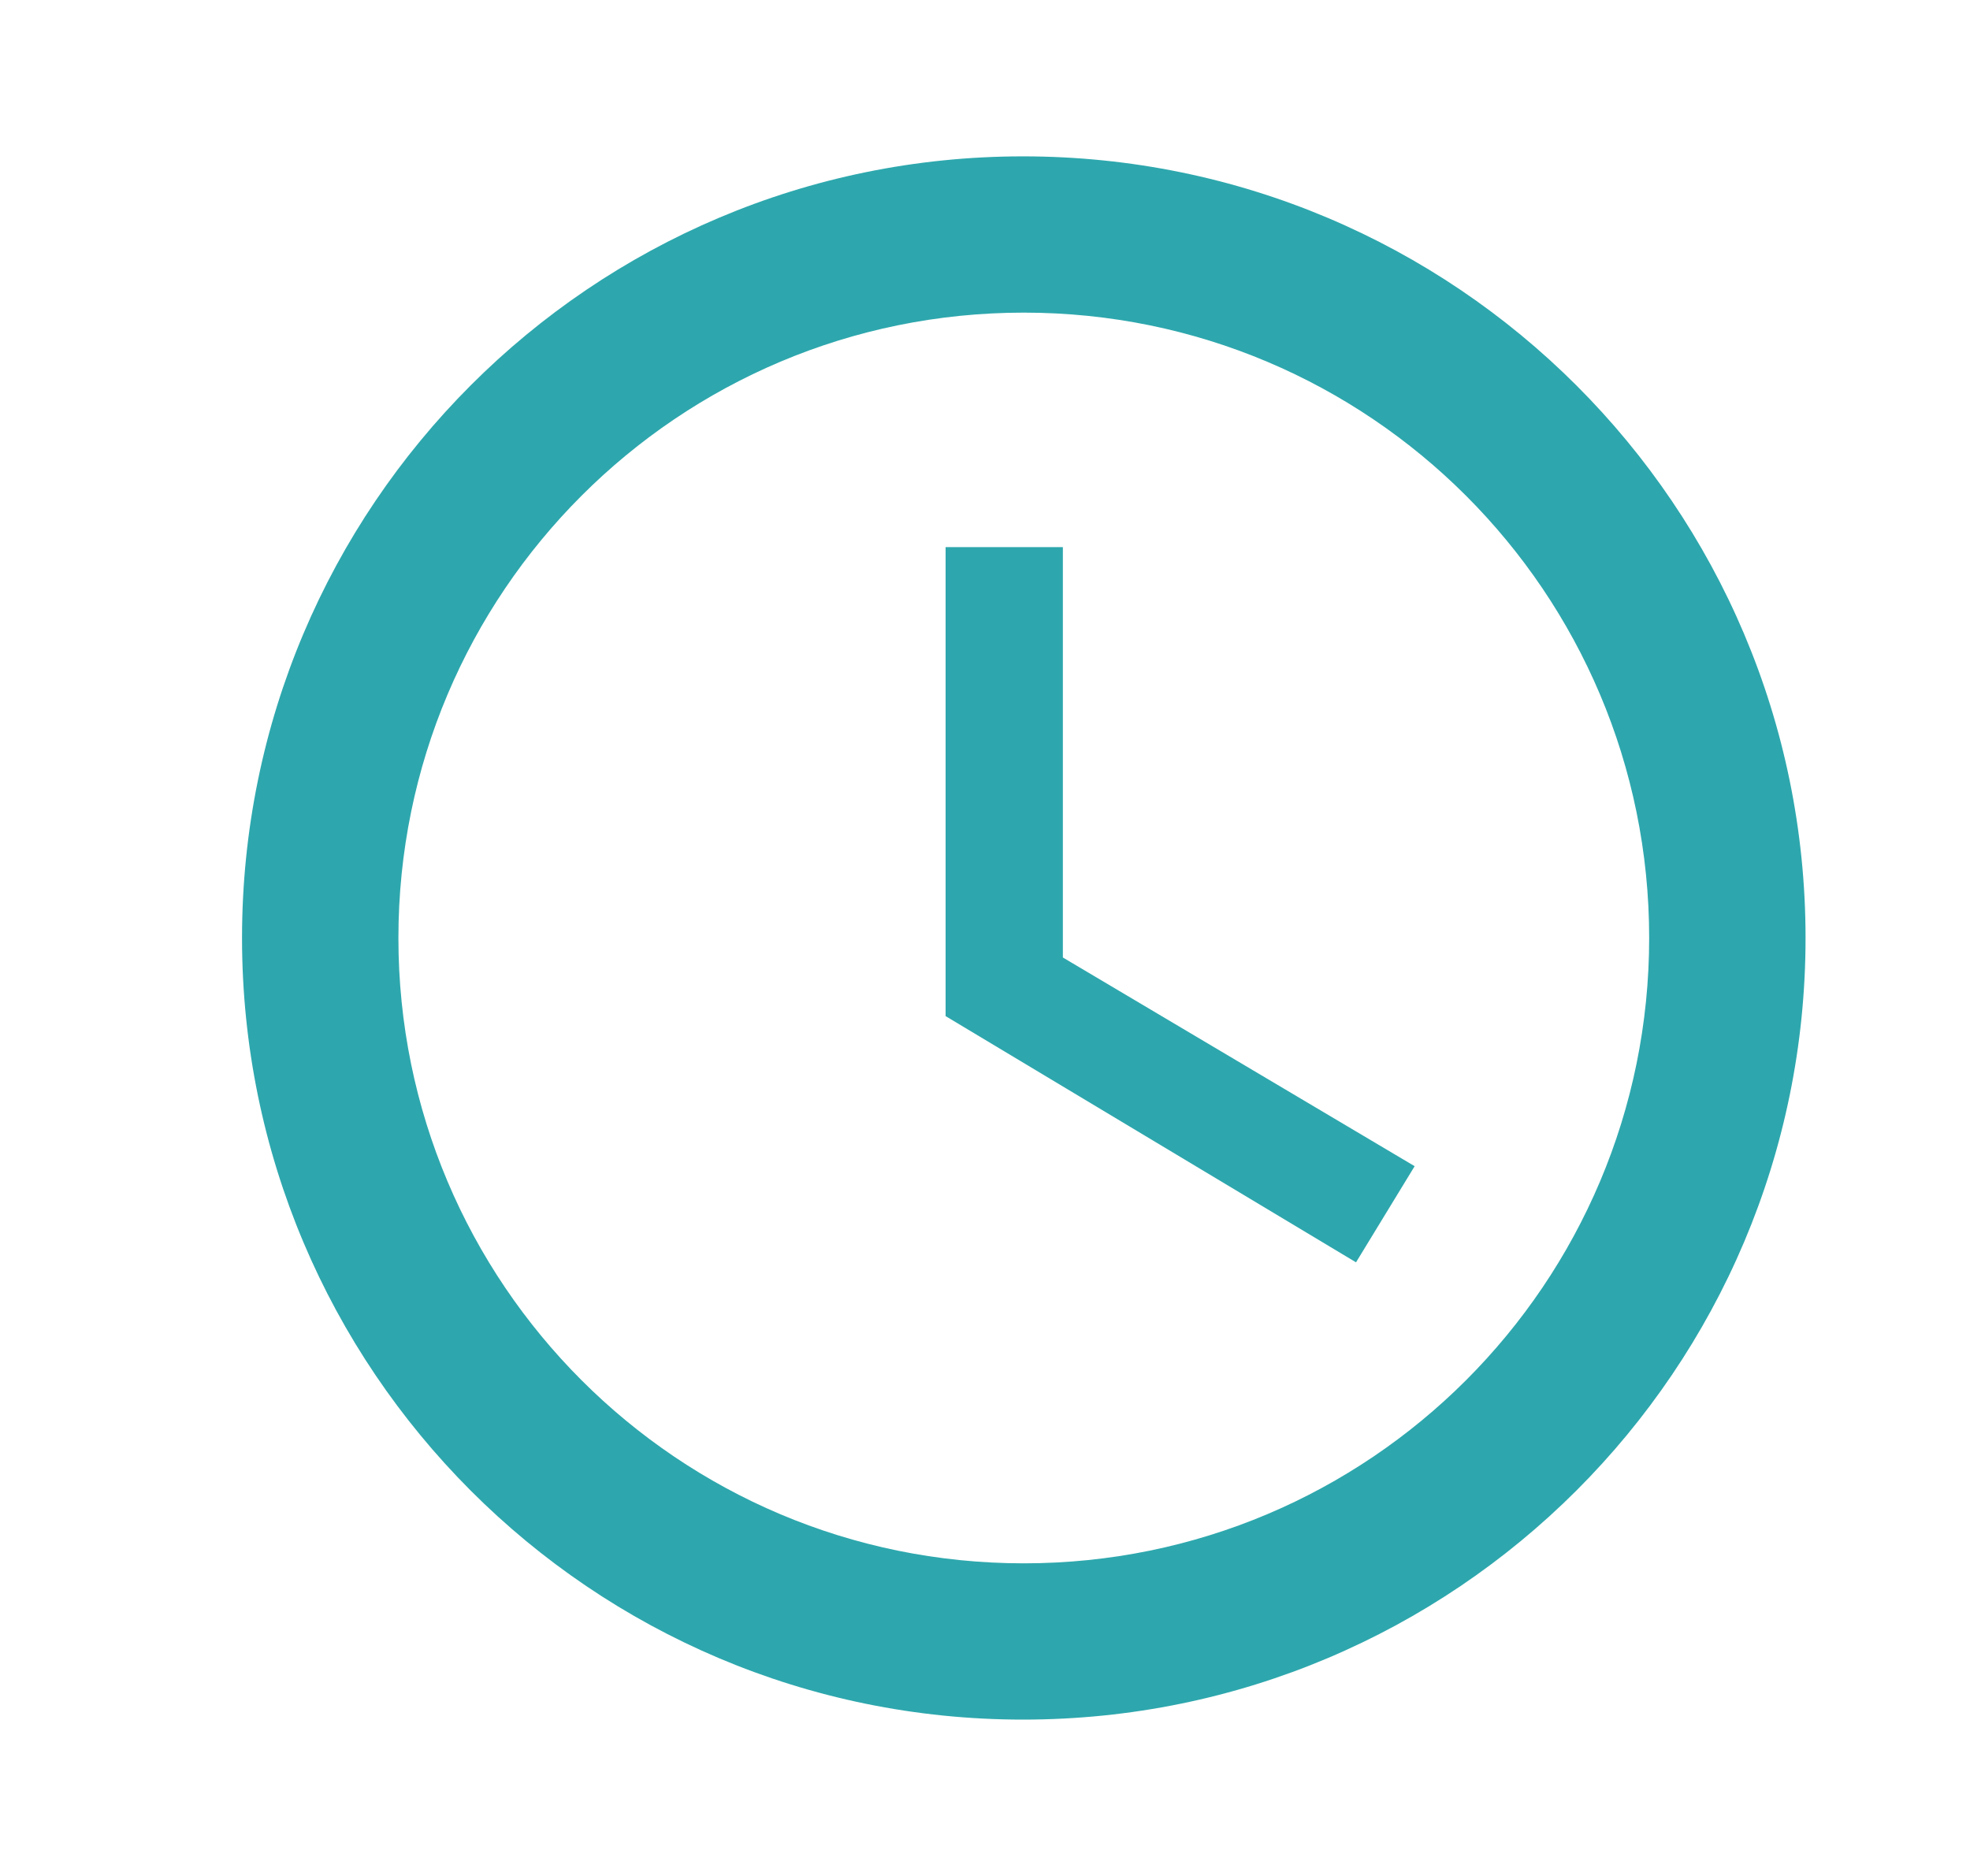 <svg width="21" height="20" viewBox="0 0 21 20" fill="none" xmlns="http://www.w3.org/2000/svg">
<path d="M10.905 1.667C6.305 1.667 2.58 5.4 2.58 10C2.58 14.6 6.305 18.333 10.905 18.333C15.513 18.333 19.247 14.6 19.247 10C19.247 5.4 15.513 1.667 10.905 1.667ZM10.913 16.667C7.23 16.667 4.247 13.683 4.247 10C4.247 6.317 7.23 3.333 10.913 3.333C14.597 3.333 17.58 6.317 17.58 10C17.58 13.683 14.597 16.667 10.913 16.667Z" fill="#2DA7AD"/>
<path d="M11.33 5.833H10.08V10.833L14.455 13.458L15.08 12.433L11.33 10.208V5.833Z" fill="#2DA7AD"/>
</svg>
